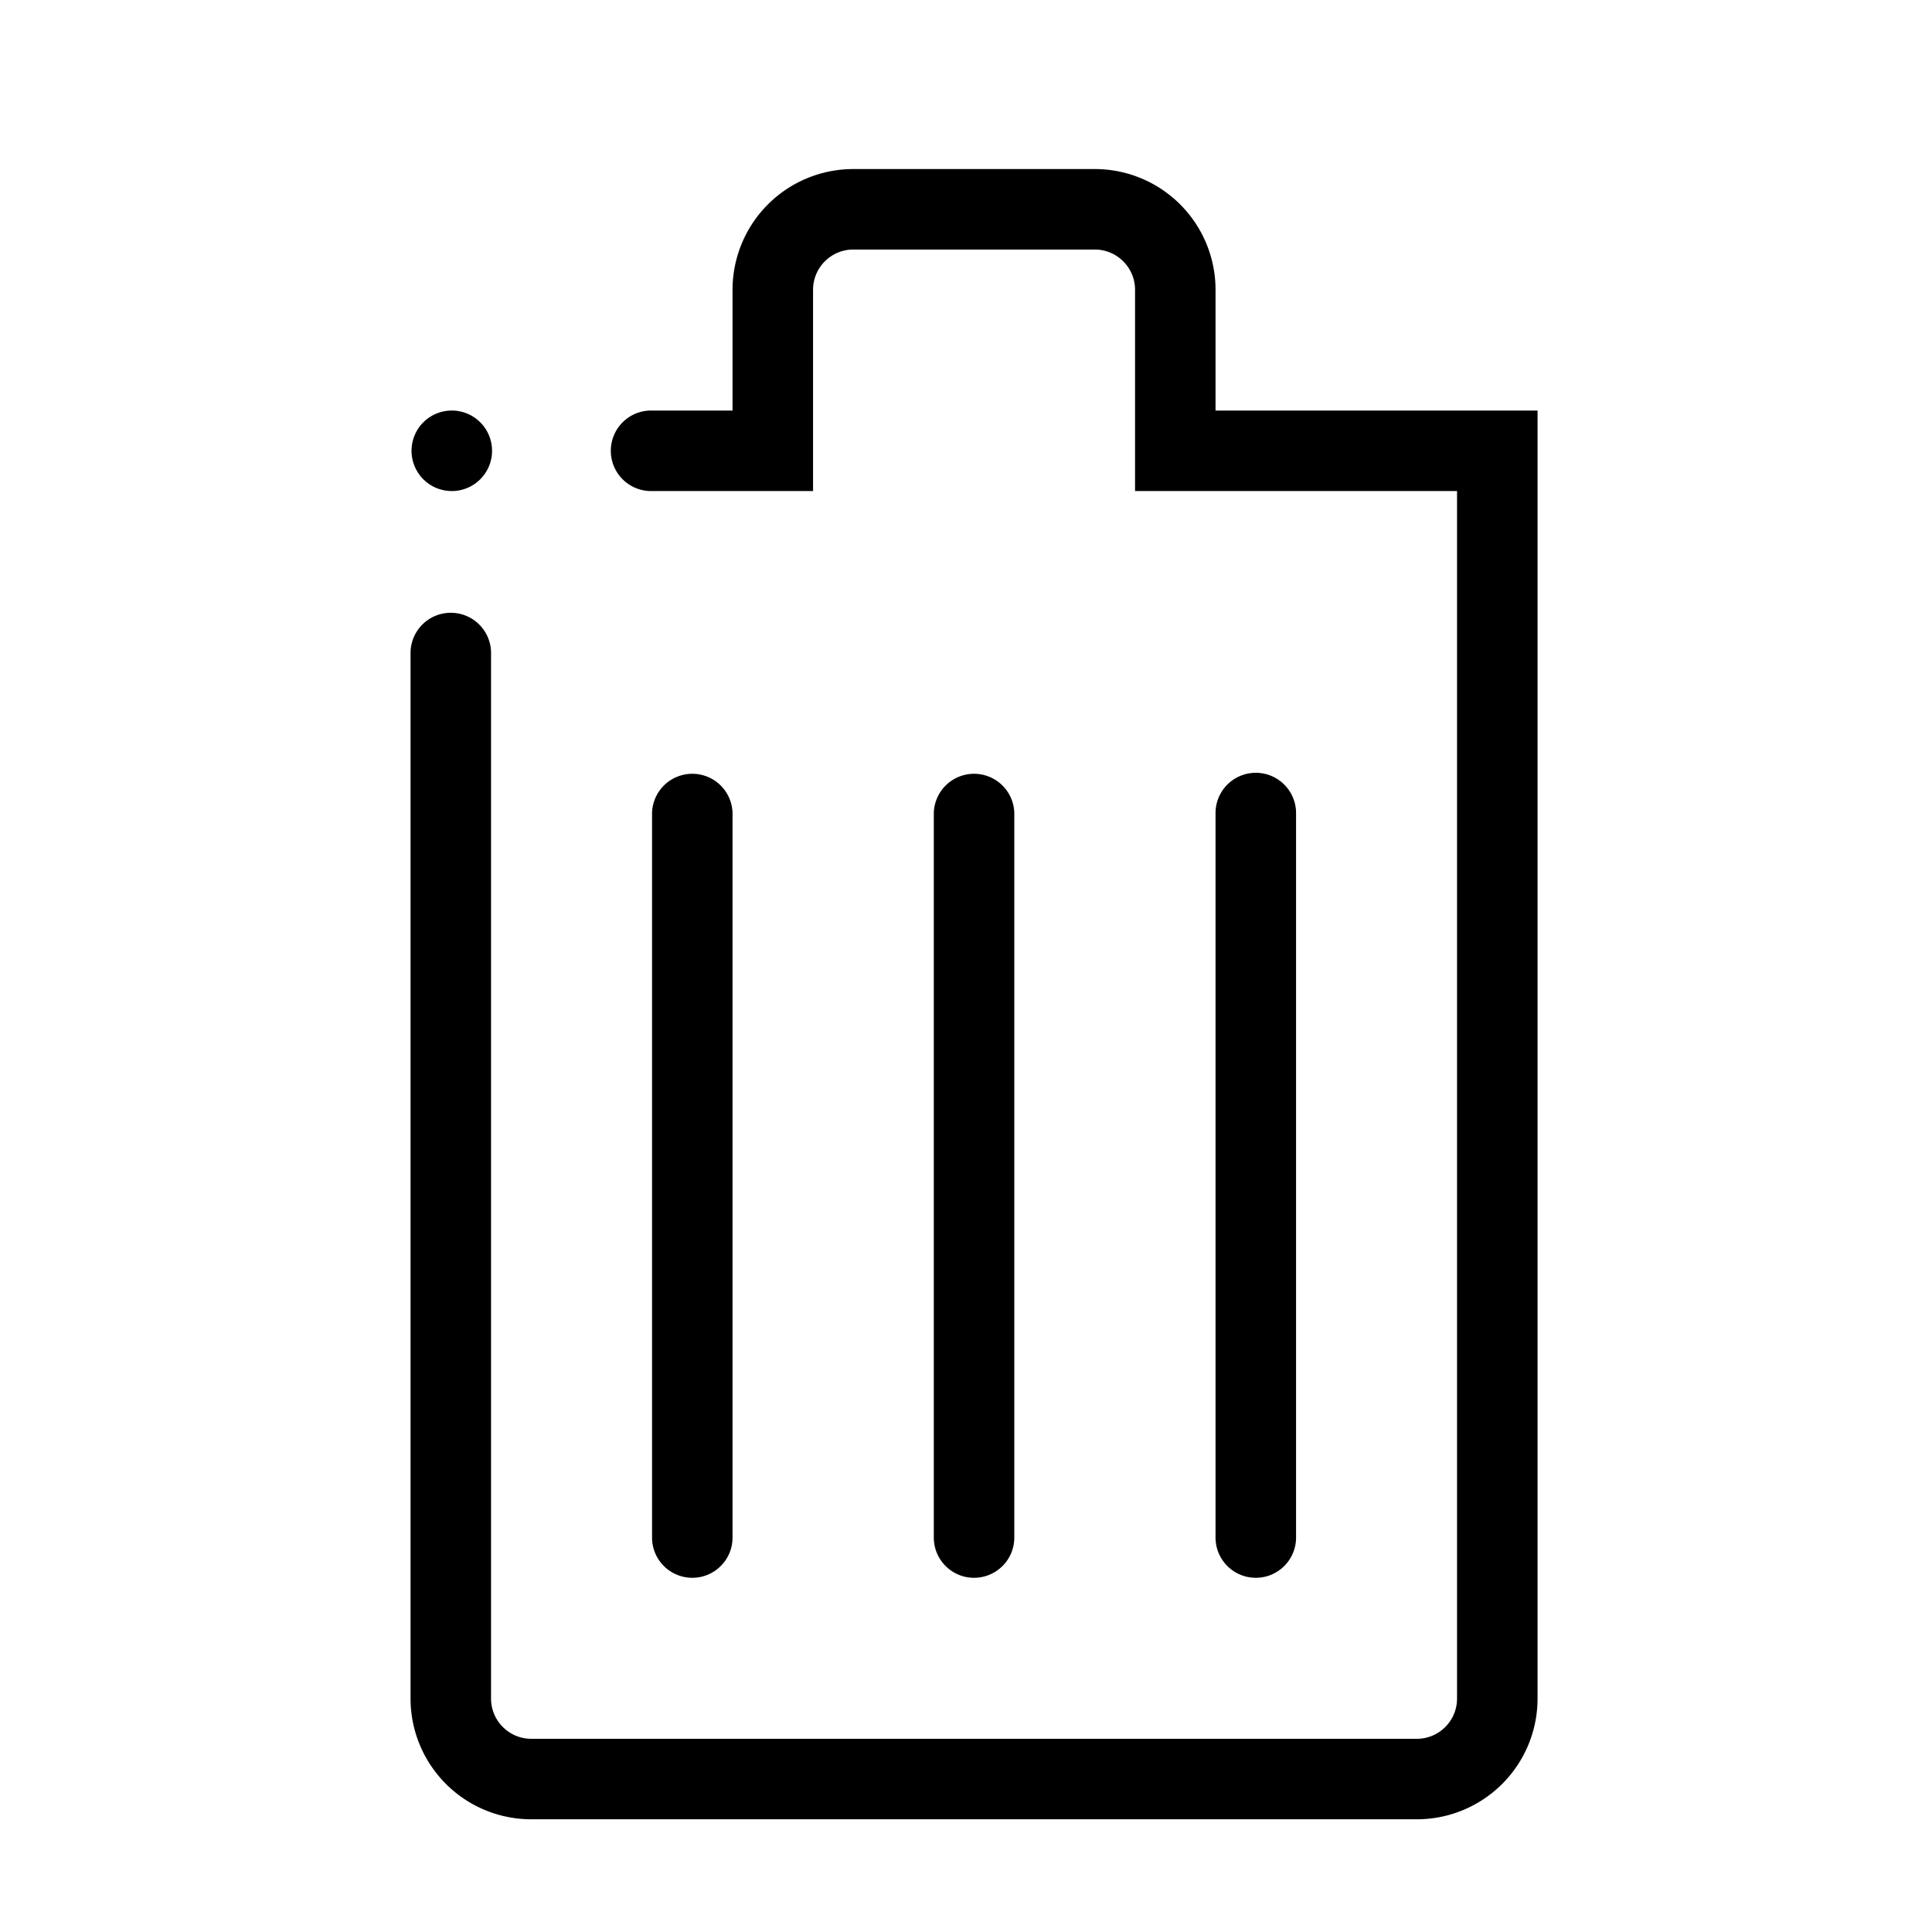 <svg viewBox="0 0 80 80" xmlns="http://www.w3.org/2000/svg" class="icon" role="icon">
    <title>
        Illustrative Icons/Poubelle
    </title>
    <path d="M58.667 75.333H22a5 5 0 01-5-5V27a1.667 1.667 0 013.333 0v43.333c0 .92.747 1.667 1.667 1.667h36.667c.92 0 1.666-.746 1.666-1.667v-50H47V12c0-.92-.746-1.667-1.667-1.667h-10c-.92 0-1.666.747-1.666 1.667v8.333H27A1.667 1.667 0 1127 17h3.333v-5a5 5 0 015-5h10a5 5 0 015 5v5h13.334v53.333a5 5 0 01-5 5zm-30-10c-.92 0-1.667-.746-1.667-1.666v-30a1.667 1.667 0 013.333 0v30c0 .92-.746 1.666-1.666 1.666zm11.666 0c-.92 0-1.666-.746-1.666-1.666v-30a1.667 1.667 0 013.333 0v30c0 .92-.746 1.666-1.667 1.666zm11.667 0c-.92 0-1.667-.746-1.667-1.666v-30a1.667 1.667 0 113.334 0v30c0 .92-.747 1.666-1.667 1.666zm-33.333-45a1.667 1.667 0 100-3.333 1.667 1.667 0 000 3.333z"/>
</svg>
